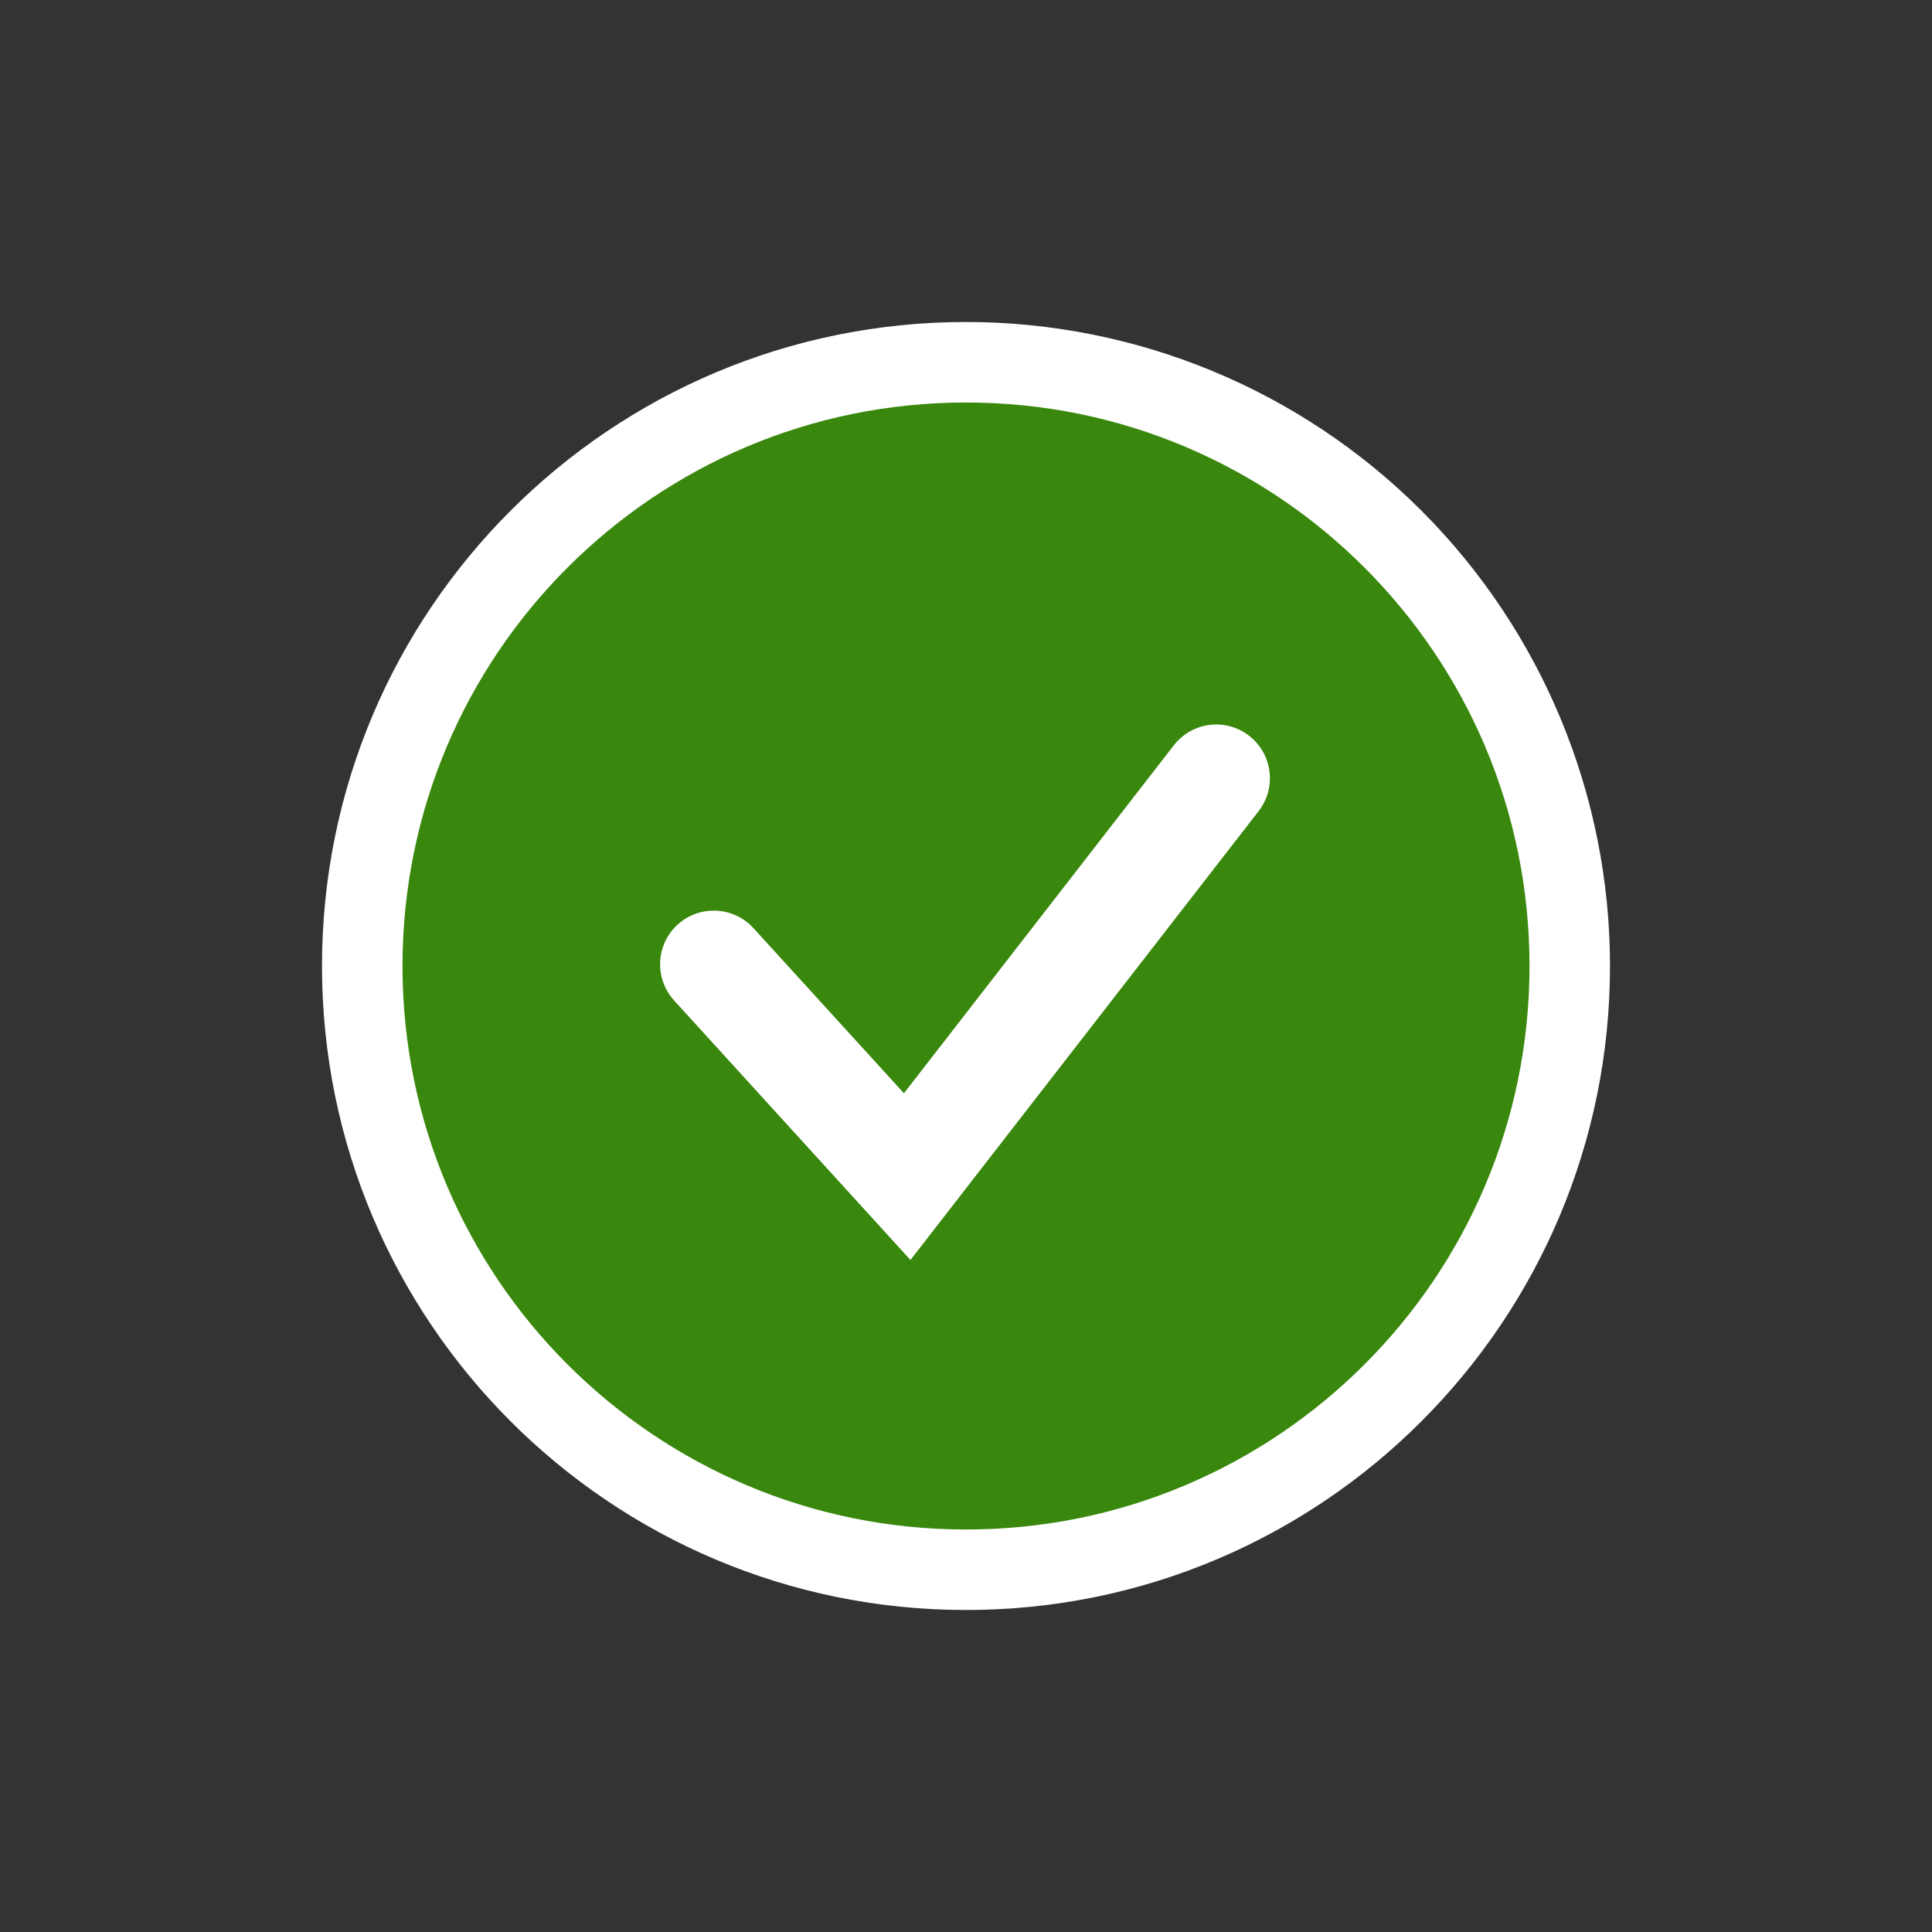 <svg id="status-success" xmlns="http://www.w3.org/2000/svg" width="24" height="24" viewBox="0 0 24 24" fill="none">
    <rect x="0" y="0" width="24" height="24" fill="#333333" stroke="none"/>
    <path d="M12 4C7.582 4 4 7.582 4 12C4 16.418 7.582 20 12 20C16.418 20 20 16.418 20 12C20 9.878 19.157 7.843 17.657 6.343C16.157 4.843 14.122 4 12 4Z" fill="white"/>
    <path d="M12 5C15.866 5 19 8.134 19 12C19 15.866 15.866 19 12 19C8.134 19 5 15.866 5 12C5 8.134 8.134 5 12 5" fill="#39870C"/>
    <path d="M14.582 9.258C14.808 8.967 15.226 8.914 15.517 9.14C15.808 9.366 15.861 9.784 15.636 10.075L11.31 15.652L8.373 12.427C8.126 12.155 8.146 11.733 8.418 11.485C8.691 11.238 9.112 11.258 9.36 11.53L11.229 13.581L14.582 9.258Z" fill="white"/>
</svg>